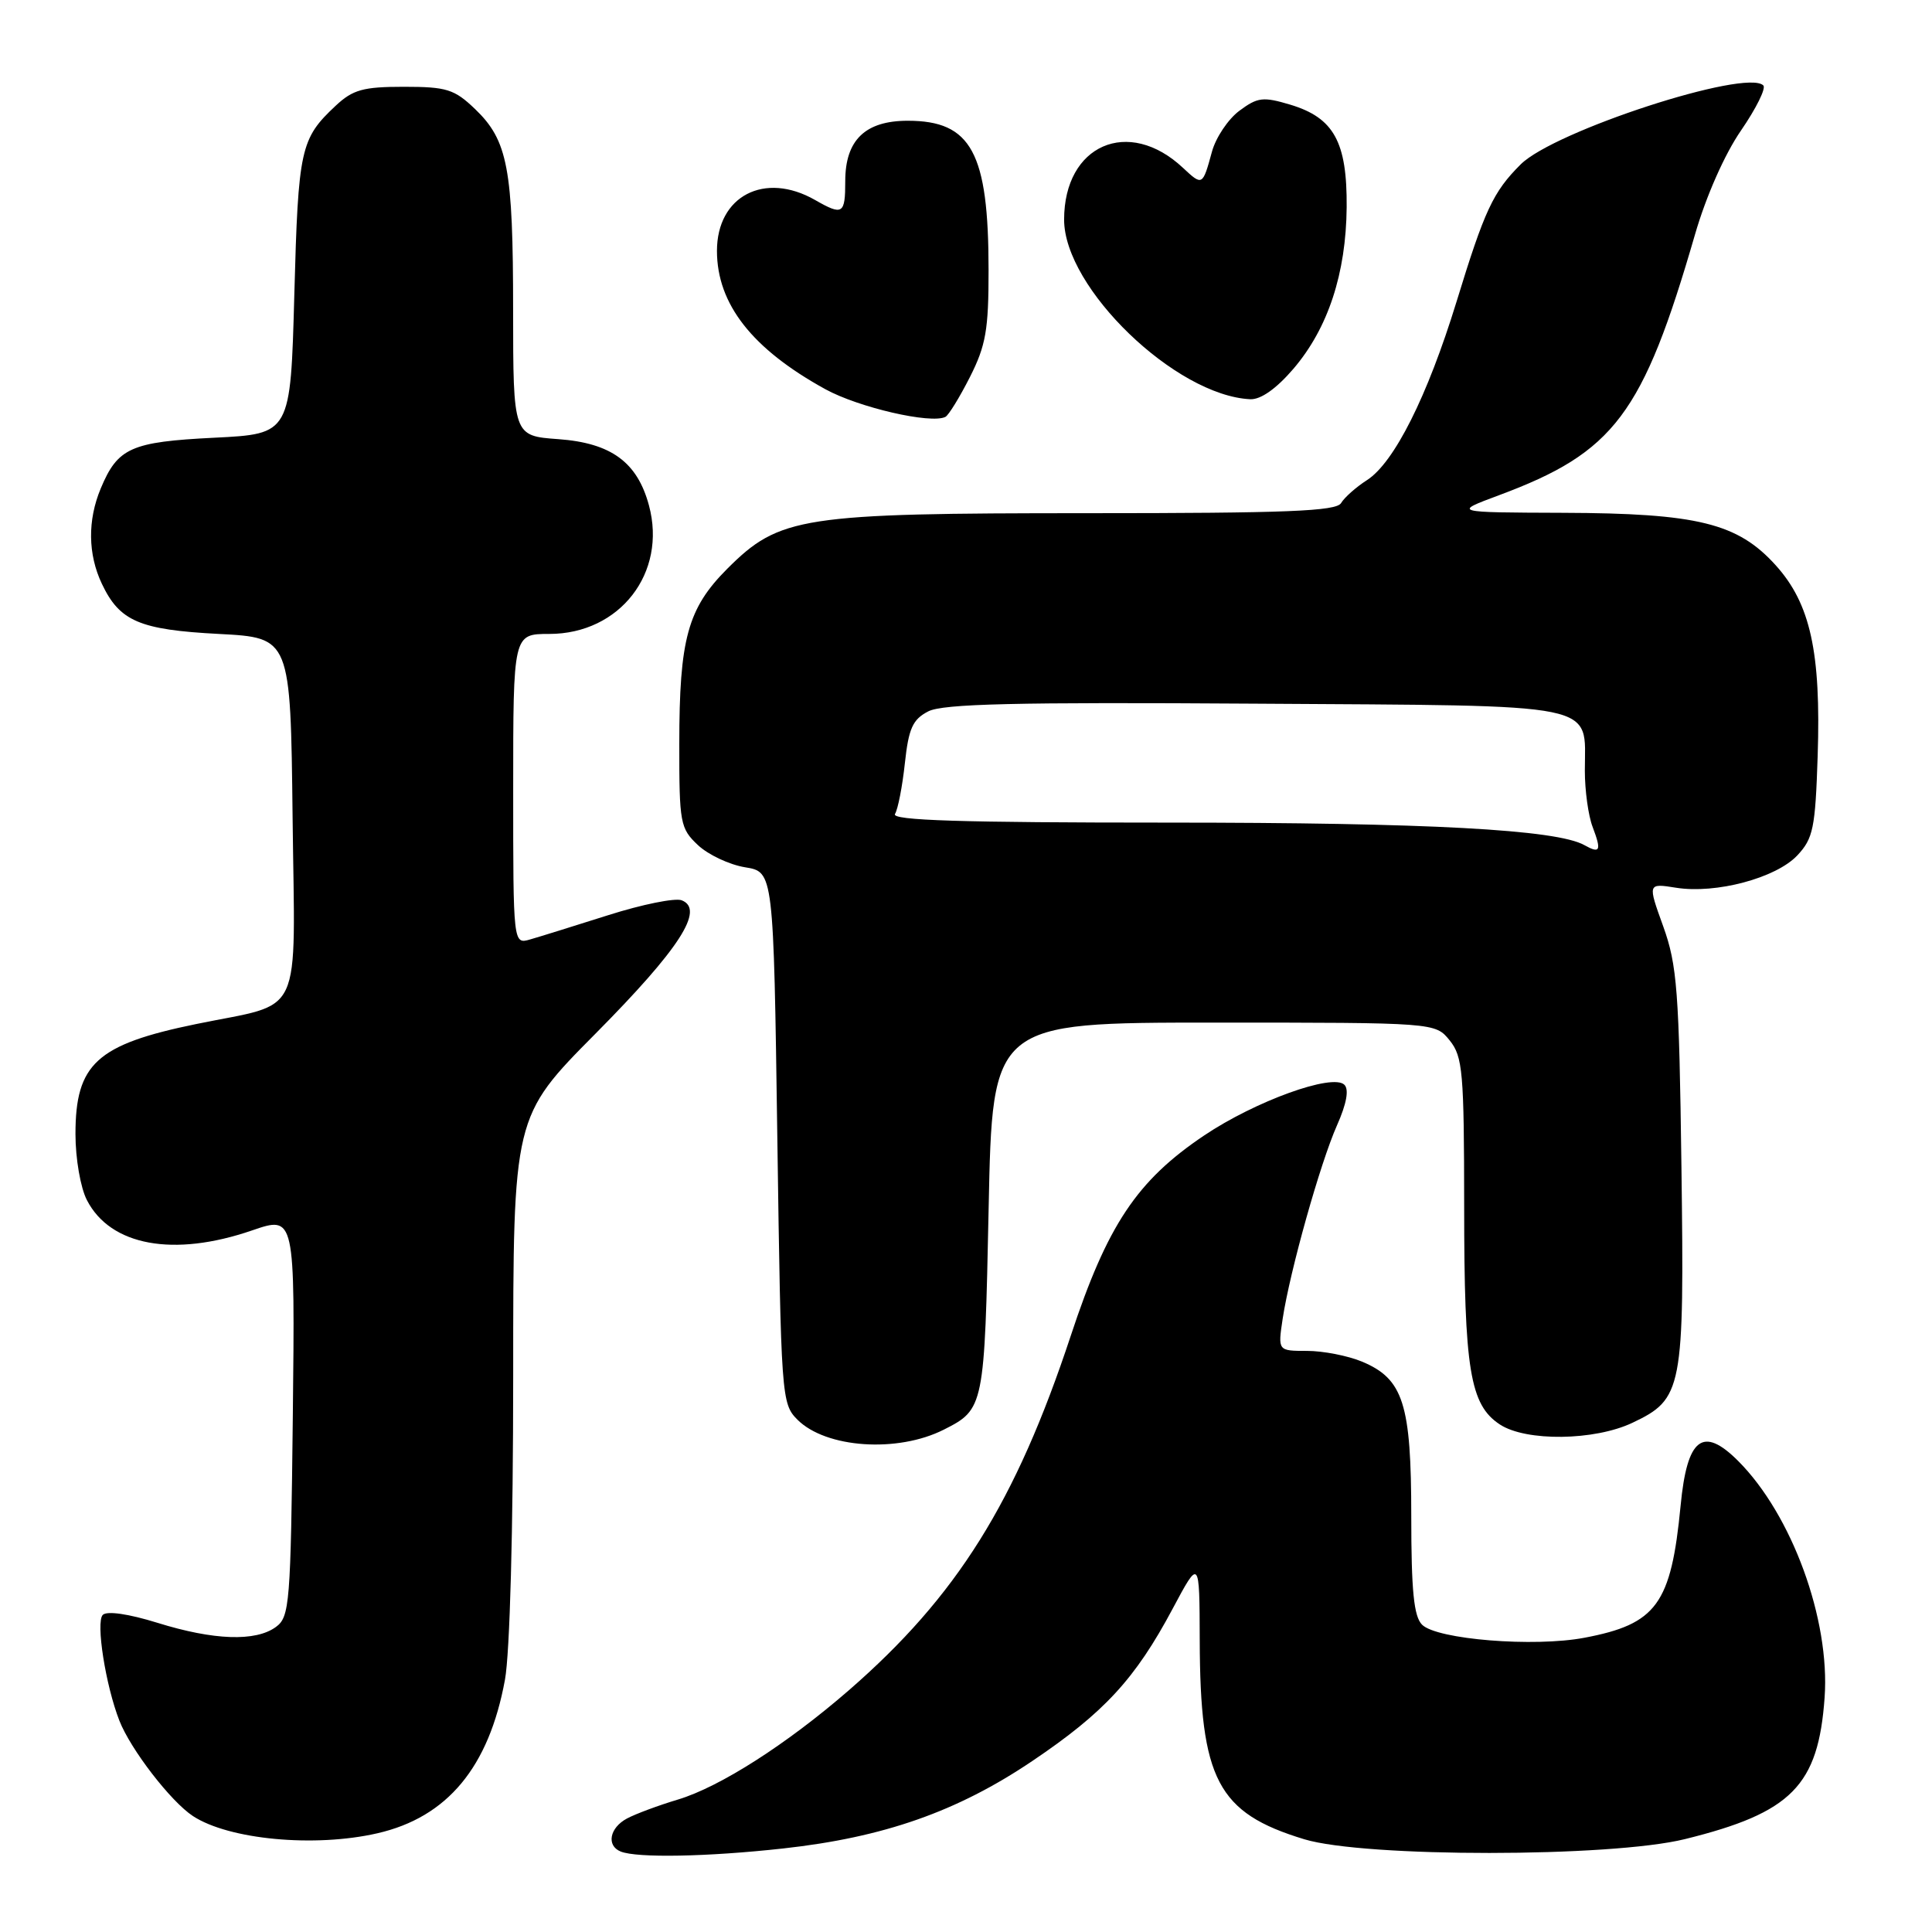 <?xml version="1.0" encoding="UTF-8" standalone="no"?>
<!DOCTYPE svg PUBLIC "-//W3C//DTD SVG 1.1//EN" "http://www.w3.org/Graphics/SVG/1.1/DTD/svg11.dtd" >
<svg xmlns="http://www.w3.org/2000/svg" xmlns:xlink="http://www.w3.org/1999/xlink" version="1.1" viewBox="0 0 256 256">
 <g >
 <path fill="currentColor"
d=" M 103.79 244.93 C 117.10 243.46 126.83 240.05 136.76 233.36 C 146.31 226.93 150.42 222.47 155.38 213.17 C 158.94 206.50 158.94 206.50 158.97 217.31 C 159.02 235.81 161.33 240.22 172.82 243.71 C 180.83 246.14 213.42 246.13 223.27 243.69 C 237.40 240.20 240.94 236.61 241.77 224.93 C 242.51 214.59 237.44 200.72 230.32 193.59 C 225.63 188.90 223.55 190.51 222.69 199.50 C 221.43 212.56 219.51 215.20 209.95 217.01 C 203.27 218.28 190.39 217.24 188.43 215.28 C 187.34 214.19 187.00 210.79 187.00 200.88 C 187.00 186.01 185.95 182.71 180.47 180.42 C 178.59 179.64 175.32 179.00 173.19 179.00 C 169.32 179.00 169.32 179.00 169.96 174.74 C 170.93 168.38 174.94 154.10 177.16 149.11 C 178.43 146.25 178.77 144.37 178.14 143.74 C 176.59 142.19 166.32 145.91 159.55 150.46 C 150.64 156.45 146.73 162.31 141.88 177.00 C 134.58 199.07 126.80 211.51 112.50 223.95 C 104.27 231.10 95.41 236.77 89.83 238.45 C 87.26 239.22 84.22 240.35 83.08 240.96 C 80.77 242.19 80.32 244.56 82.25 245.34 C 84.42 246.21 93.74 246.04 103.79 244.93 Z  M 50.00 242.92 C 59.27 240.80 64.79 234.16 66.91 222.57 C 67.56 219.04 68.00 202.70 68.00 182.30 C 68.00 147.96 68.00 147.96 78.91 136.96 C 90.04 125.73 93.43 120.49 90.32 119.29 C 89.44 118.96 85.07 119.84 80.61 121.26 C 76.15 122.67 71.49 124.13 70.25 124.48 C 68.00 125.13 68.00 125.13 68.00 104.57 C 68.00 84.00 68.00 84.00 72.78 84.00 C 82.13 84.00 88.40 75.91 85.99 66.97 C 84.45 61.24 80.98 58.70 73.99 58.19 C 68.00 57.76 68.00 57.76 67.99 41.13 C 67.99 22.31 67.29 18.61 62.94 14.44 C 60.20 11.82 59.18 11.50 53.51 11.50 C 48.12 11.50 46.76 11.88 44.49 14.00 C 39.81 18.38 39.52 19.68 39.00 39.00 C 38.50 57.50 38.50 57.50 28.40 58.00 C 17.35 58.55 15.60 59.33 13.35 64.72 C 11.59 68.93 11.64 73.44 13.50 77.36 C 15.85 82.32 18.48 83.45 29.00 84.00 C 38.50 84.50 38.50 84.50 38.77 108.27 C 39.08 135.53 40.38 132.73 26.00 135.69 C 12.80 138.40 10.00 140.96 10.00 150.27 C 10.00 153.52 10.67 157.40 11.52 159.03 C 14.64 165.08 23.01 166.61 33.39 163.04 C 39.09 161.08 39.09 161.08 38.80 187.62 C 38.52 212.55 38.38 214.25 36.56 215.58 C 33.87 217.55 28.31 217.35 20.86 215.03 C 17.03 213.84 14.17 213.43 13.62 213.98 C 12.67 214.93 13.99 223.32 15.82 228.00 C 17.31 231.81 22.64 238.72 25.57 240.64 C 30.34 243.76 41.68 244.83 50.00 242.92 Z  M 125.07 189.43 C 130.40 186.74 130.46 186.44 131.00 160.10 C 131.50 135.50 131.50 135.50 160.84 135.50 C 190.18 135.50 190.18 135.50 192.09 137.86 C 193.82 140.01 194.00 142.02 194.01 159.86 C 194.01 181.49 194.78 186.15 198.74 188.75 C 202.21 191.03 211.28 190.91 216.30 188.53 C 222.96 185.37 223.19 184.16 222.80 154.66 C 222.49 131.28 222.23 127.89 220.39 122.76 C 218.32 117.03 218.32 117.03 222.09 117.63 C 227.36 118.47 235.32 116.35 238.15 113.35 C 240.26 111.10 240.54 109.74 240.85 100.17 C 241.30 86.42 239.89 79.99 235.29 74.90 C 230.25 69.32 224.95 68.01 207.07 67.95 C 192.50 67.90 192.50 67.90 198.60 65.63 C 213.92 59.93 217.68 54.93 224.60 31.06 C 226.06 26.01 228.54 20.40 230.70 17.28 C 232.70 14.37 234.03 11.69 233.65 11.32 C 231.40 9.07 205.91 17.36 201.49 21.79 C 197.84 25.43 196.72 27.83 192.99 40.00 C 189.14 52.52 184.74 61.30 181.13 63.62 C 179.68 64.55 178.14 65.92 177.70 66.66 C 177.06 67.74 170.49 68.00 144.13 68.00 C 106.14 68.00 103.30 68.44 96.37 75.36 C 91.12 80.62 90.01 84.65 90.01 98.58 C 90.00 109.07 90.13 109.77 92.48 111.98 C 93.84 113.26 96.65 114.58 98.73 114.92 C 102.50 115.53 102.50 115.53 103.00 150.74 C 103.49 185.22 103.55 185.99 105.67 188.12 C 109.45 191.89 118.93 192.54 125.07 189.43 Z  M 128.52 49.96 C 130.63 45.79 131.00 43.69 130.99 35.78 C 130.99 20.21 128.71 16.00 120.28 16.00 C 114.65 16.00 112.00 18.56 112.00 24.00 C 112.00 28.39 111.67 28.60 108.00 26.50 C 101.31 22.68 95.00 25.96 95.00 33.25 C 95.01 40.30 99.67 46.24 109.36 51.57 C 113.76 53.99 123.35 56.21 125.27 55.24 C 125.69 55.03 127.15 52.66 128.52 49.96 Z  M 171.39 48.86 C 175.97 43.50 178.36 36.25 178.44 27.46 C 178.51 18.81 176.75 15.61 170.97 13.87 C 167.36 12.79 166.64 12.88 164.22 14.68 C 162.73 15.79 161.10 18.23 160.59 20.10 C 159.35 24.64 159.33 24.65 156.75 22.24 C 149.53 15.47 141.00 19.19 141.00 29.10 C 141.00 38.18 155.79 52.43 165.67 52.90 C 167.06 52.96 169.13 51.50 171.39 48.86 Z  M 209.93 111.98 C 206.25 109.92 189.18 109.00 154.72 109.00 C 127.35 109.00 118.06 108.71 118.59 107.86 C 118.98 107.23 119.57 104.20 119.90 101.13 C 120.40 96.51 120.93 95.33 123.00 94.26 C 124.95 93.26 134.52 93.03 166.33 93.24 C 212.76 93.54 210.00 92.97 210.00 102.13 C 210.00 104.74 210.46 108.09 211.03 109.57 C 212.23 112.74 212.04 113.16 209.93 111.98 Z "/>
</g>
</svg>